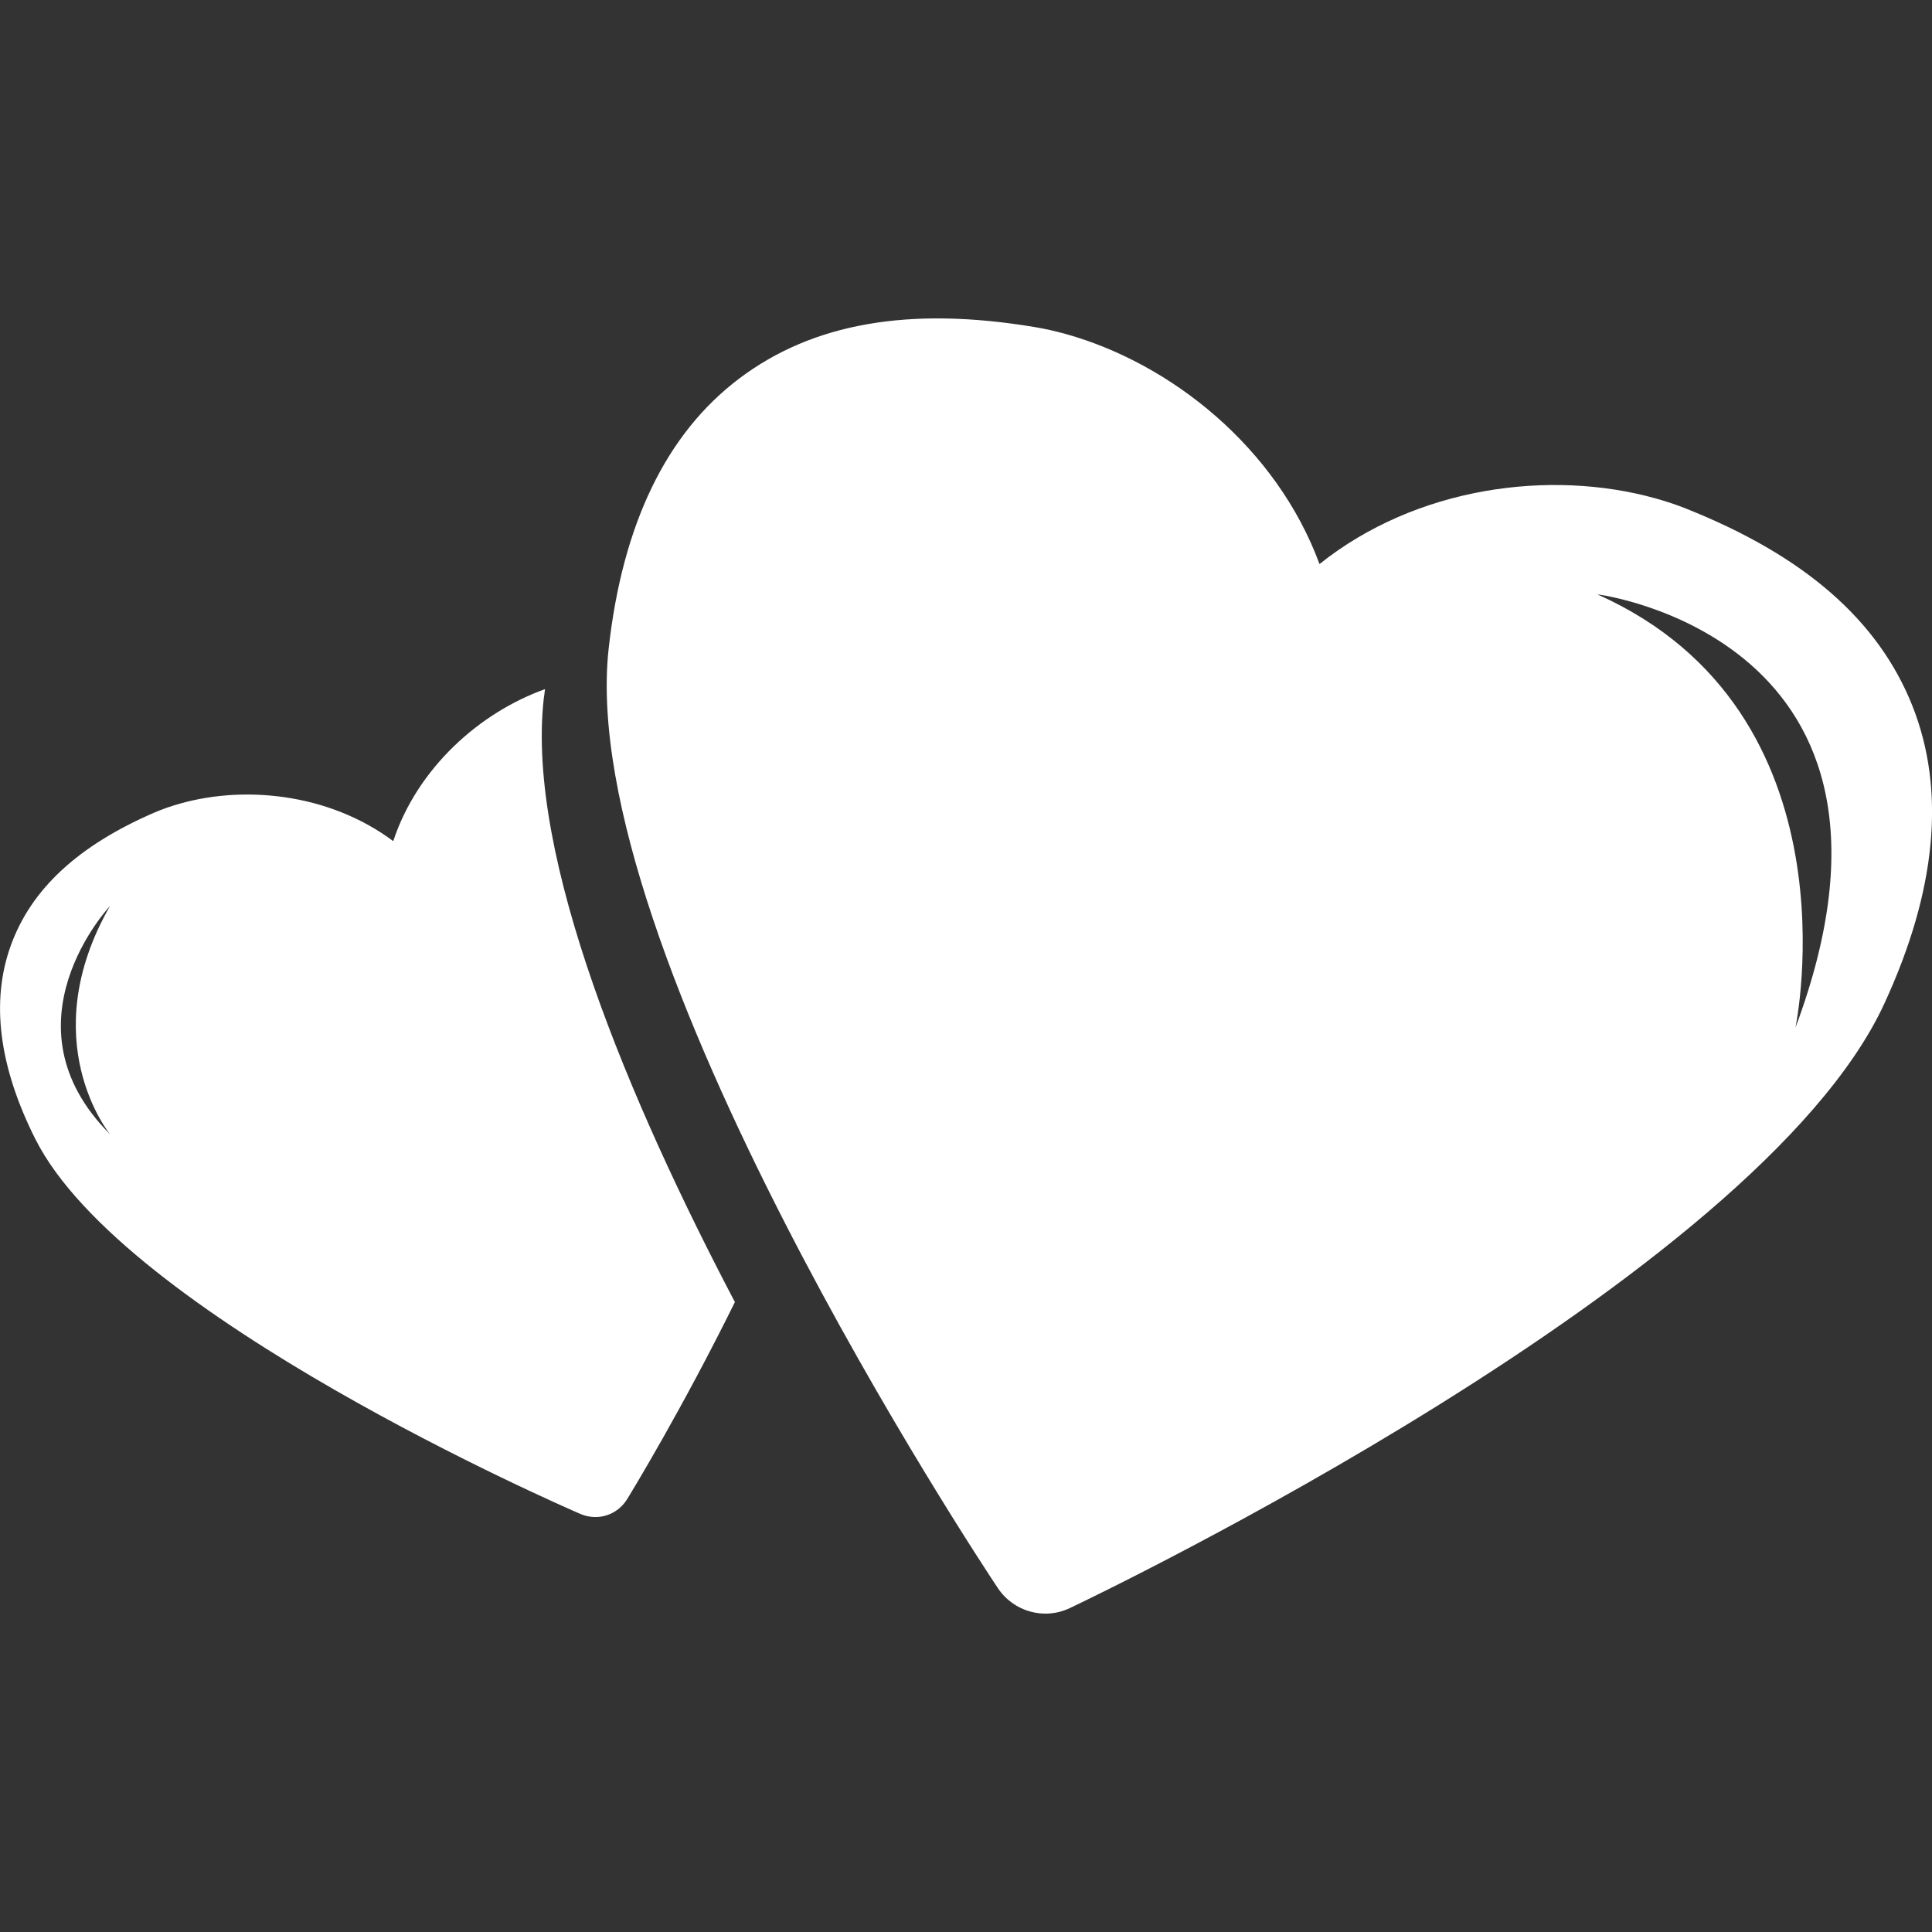 <svg fill="white" xmlns="http://www.w3.org/2000/svg" viewBox="0 0 21.623 21.623" xml:space="preserve"><rect x="0" y="0" width="21.623" height="21.623" fill="#333333" stroke="none"/><path d="M21.402,7.896c-0.382-0.958-1.212-1.679-2.535-2.205c-0.107-0.043-0.221-0.08-0.338-0.113c-1.181-0.329-2.679-0.13-3.761,0.735c-0.479-1.3-1.657-2.244-2.837-2.574c-0.118-0.033-0.235-0.059-0.348-0.078c-1.405-0.235-2.488-0.045-3.31,0.576C7.456,4.853,6.966,5.87,6.812,7.26c-0.371,3.376,4.163,10.225,4.356,10.514c0.088,0.132,0.217,0.222,0.361,0.262c0.144,0.041,0.302,0.03,0.446-0.039c0.313-0.148,7.685-3.678,9.112-6.759C21.674,9.969,21.78,8.845,21.402,7.896z M20.095,11.501c0,0,0.735-3.53-2.217-4.849C17.878,6.651,21.724,7.141,20.095,11.501z M6.085,7.825C6.09,7.787,6.096,7.751,6.1,7.713c-0.728,0.26-1.427,0.879-1.699,1.701c-0.722-0.54-1.7-0.638-2.46-0.398c-0.075,0.023-0.149,0.051-0.217,0.08c-0.851,0.369-1.375,0.855-1.603,1.486c-0.226,0.625-0.134,1.354,0.275,2.167c0.994,1.974,5.894,4.106,6.102,4.196c0.095,0.04,0.198,0.044,0.29,0.015c0.093-0.03,0.175-0.091,0.23-0.18c0.052-0.084,0.617-1.011,1.207-2.207C7.051,12.337,5.89,9.601,6.085,7.825z M1.231,12.694c-1.237-1.237,0-2.554,0-2.554C0.37,11.646,1.231,12.694,1.231,12.694z"></path></svg>

